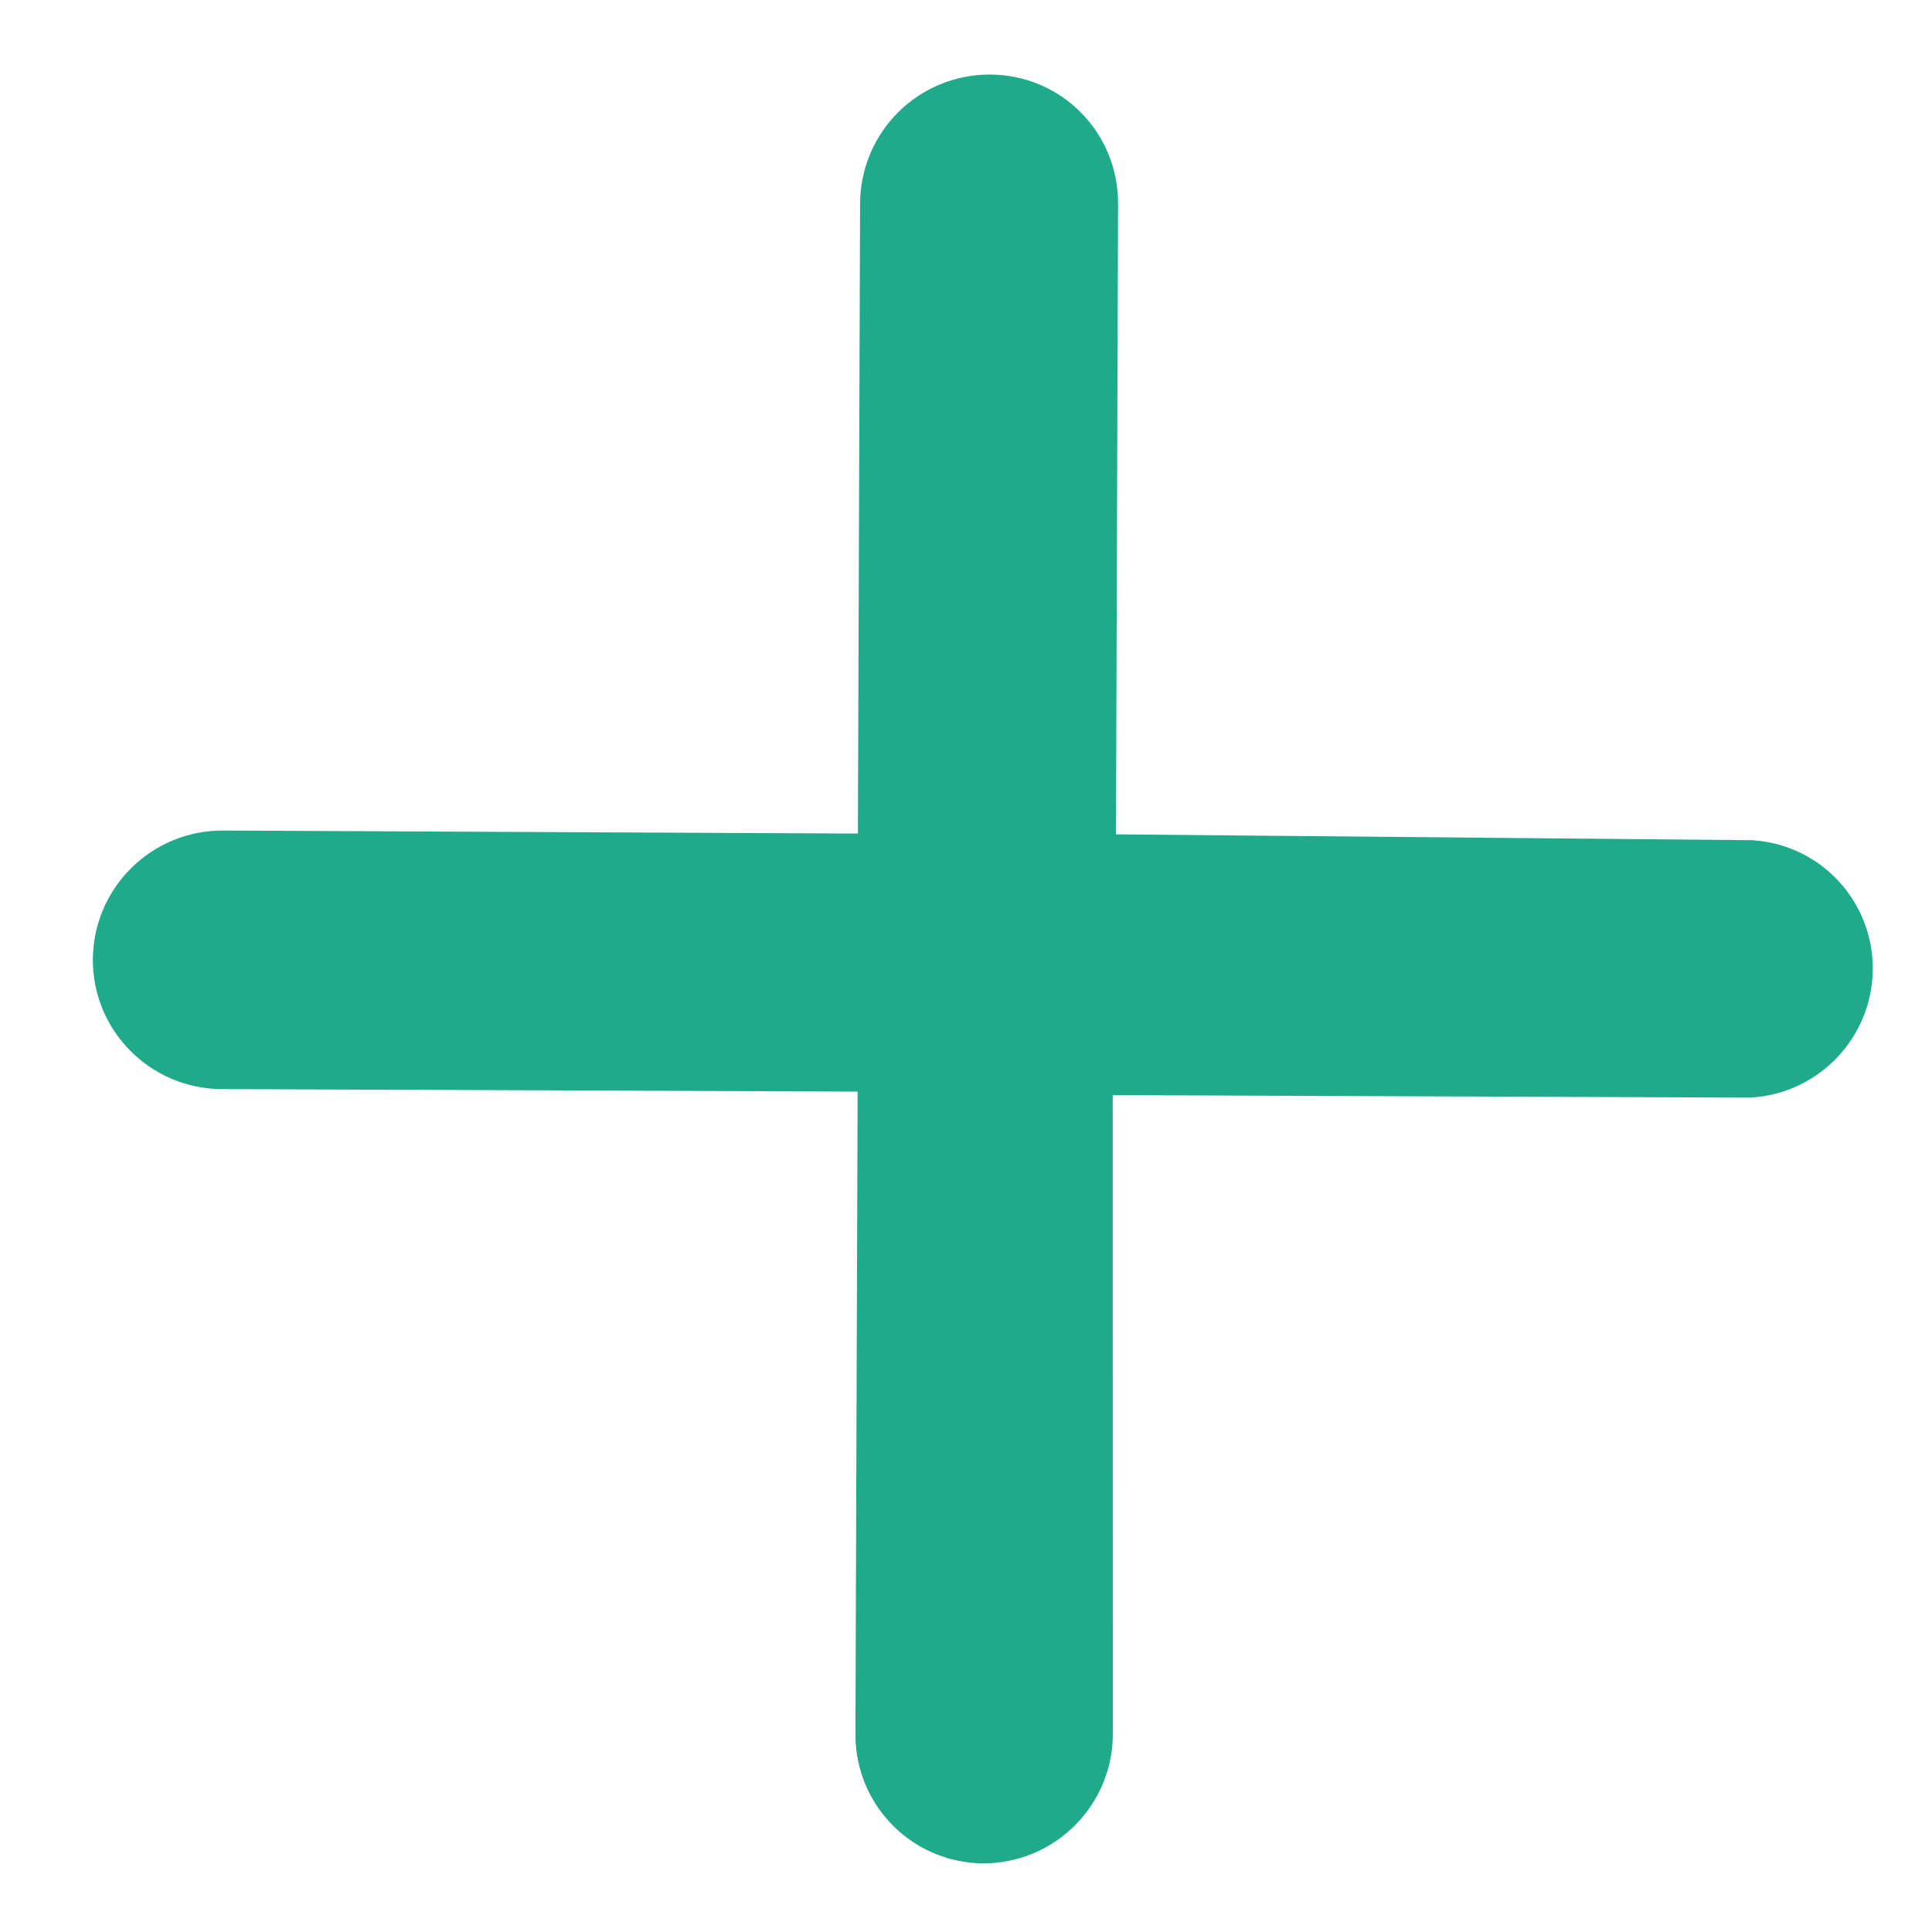 <svg width="17" height="17" viewBox="0 0 17 17" fill="none" xmlns="http://www.w3.org/2000/svg">
<path id="Icon" d="M9.292 15.252L9.291 9.134L15.386 9.158C15.717 9.134 15.975 8.859 15.979 8.528C15.982 8.196 15.73 7.919 15.399 7.893L9.318 7.837L9.338 1.786C9.338 1.437 9.057 1.155 8.707 1.156C8.538 1.156 8.375 1.223 8.255 1.343C8.135 1.463 8.068 1.626 8.068 1.795L8.047 7.837L1.957 7.808C1.787 7.808 1.625 7.875 1.504 7.996C1.384 8.116 1.317 8.278 1.317 8.448C1.317 8.616 1.384 8.778 1.504 8.896C1.62 9.013 1.778 9.08 1.943 9.083L8.048 9.107L8.027 15.265C8.027 15.434 8.094 15.595 8.214 15.713C8.331 15.83 8.491 15.896 8.657 15.896C8.827 15.895 8.989 15.826 9.108 15.705C9.227 15.585 9.294 15.421 9.292 15.252Z" fill="#1FAB89" stroke="#1FAB89"/>
</svg>
